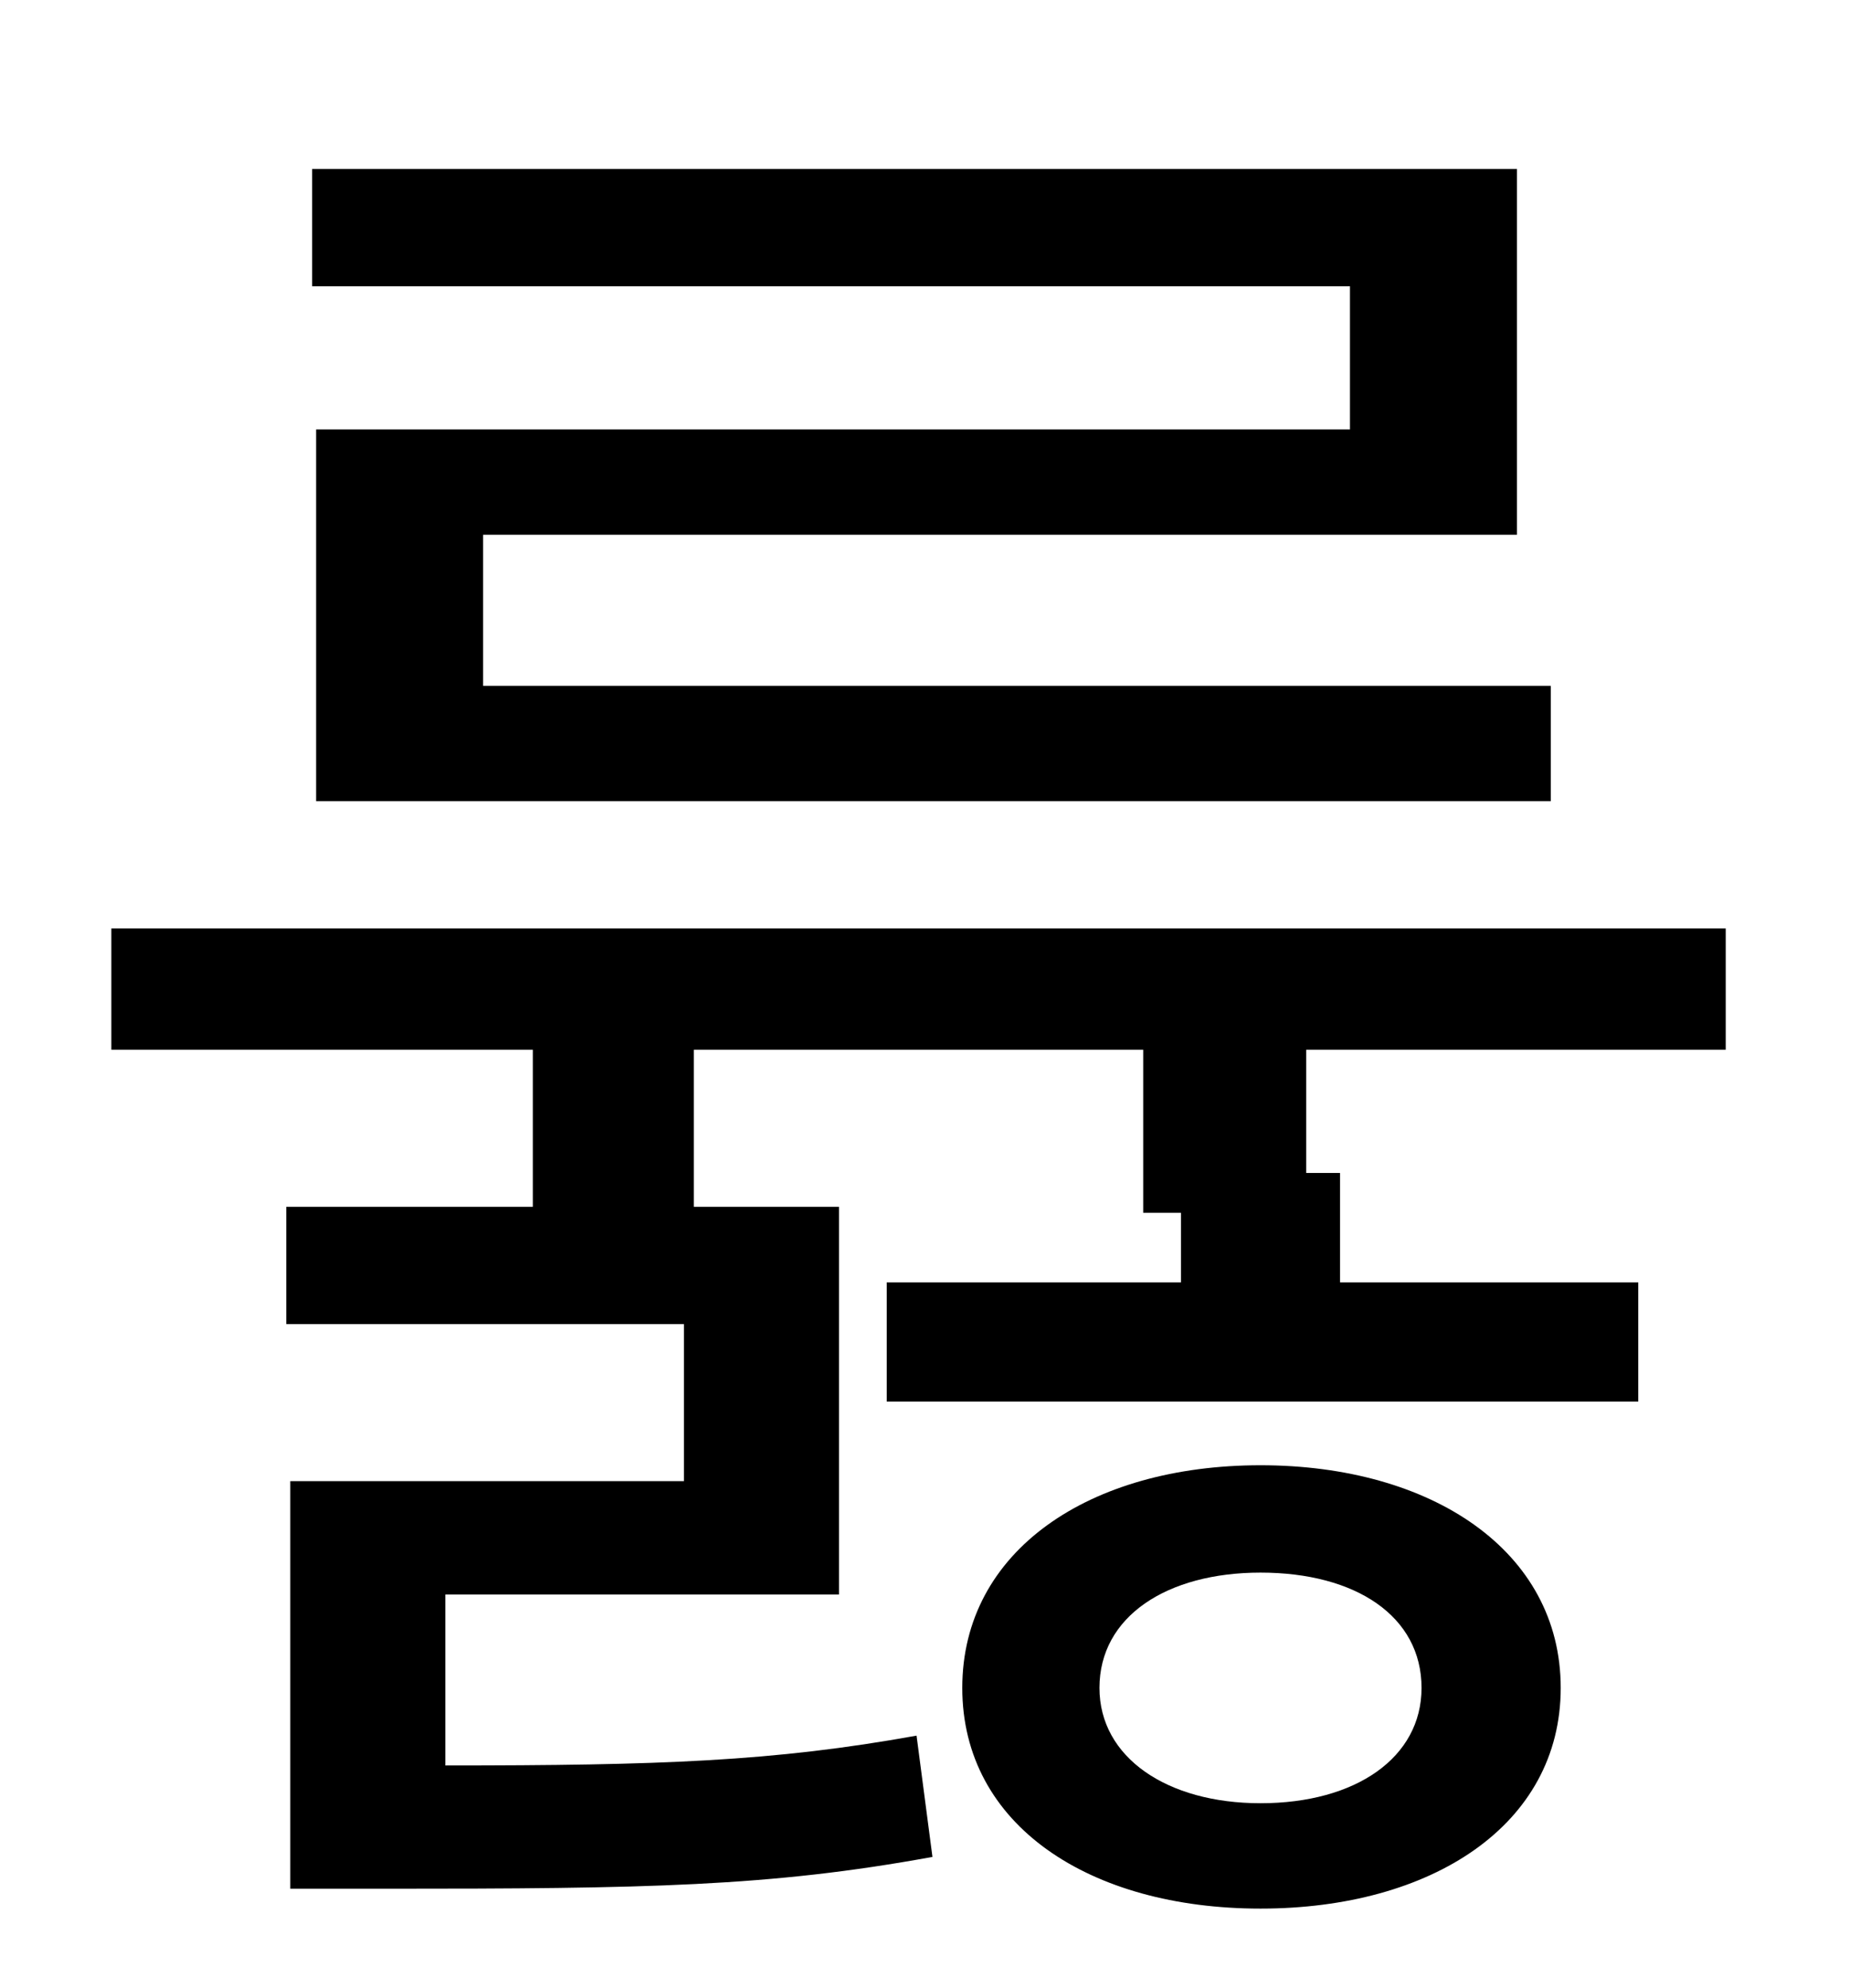 <?xml version="1.0" standalone="no"?>
<!DOCTYPE svg PUBLIC "-//W3C//DTD SVG 1.1//EN" "http://www.w3.org/Graphics/SVG/1.1/DTD/svg11.dtd" >
<svg xmlns="http://www.w3.org/2000/svg" xmlns:xlink="http://www.w3.org/1999/xlink" version="1.1" viewBox="-10 0 930 1000">
   <path fill="currentColor"
d="M669 216v-72h-522v-59h606v184h-520v76h537v58h-621v-187h520zM624 907c48 0 81 -23 81 -58c0 -36 -33 -58 -81 -58c-47 0 -81 22 -81 58c0 35 34 58 81 58zM624 737c86 0 151 43 151 112s-65 111 -151 111s-150 -42 -150 -111s64 -112 150 -112zM858 528h-211v62h17v55
h150v60h-378v-60h148v-35h-19v-82h-226v79h73v195h-198v86c108 0 165 -2 237 -15l8 61c-82 15 -144 16 -275 16h-48v-205h198v-79h-200v-59h124v-79h-212v-61h812v61z" />
</svg>
